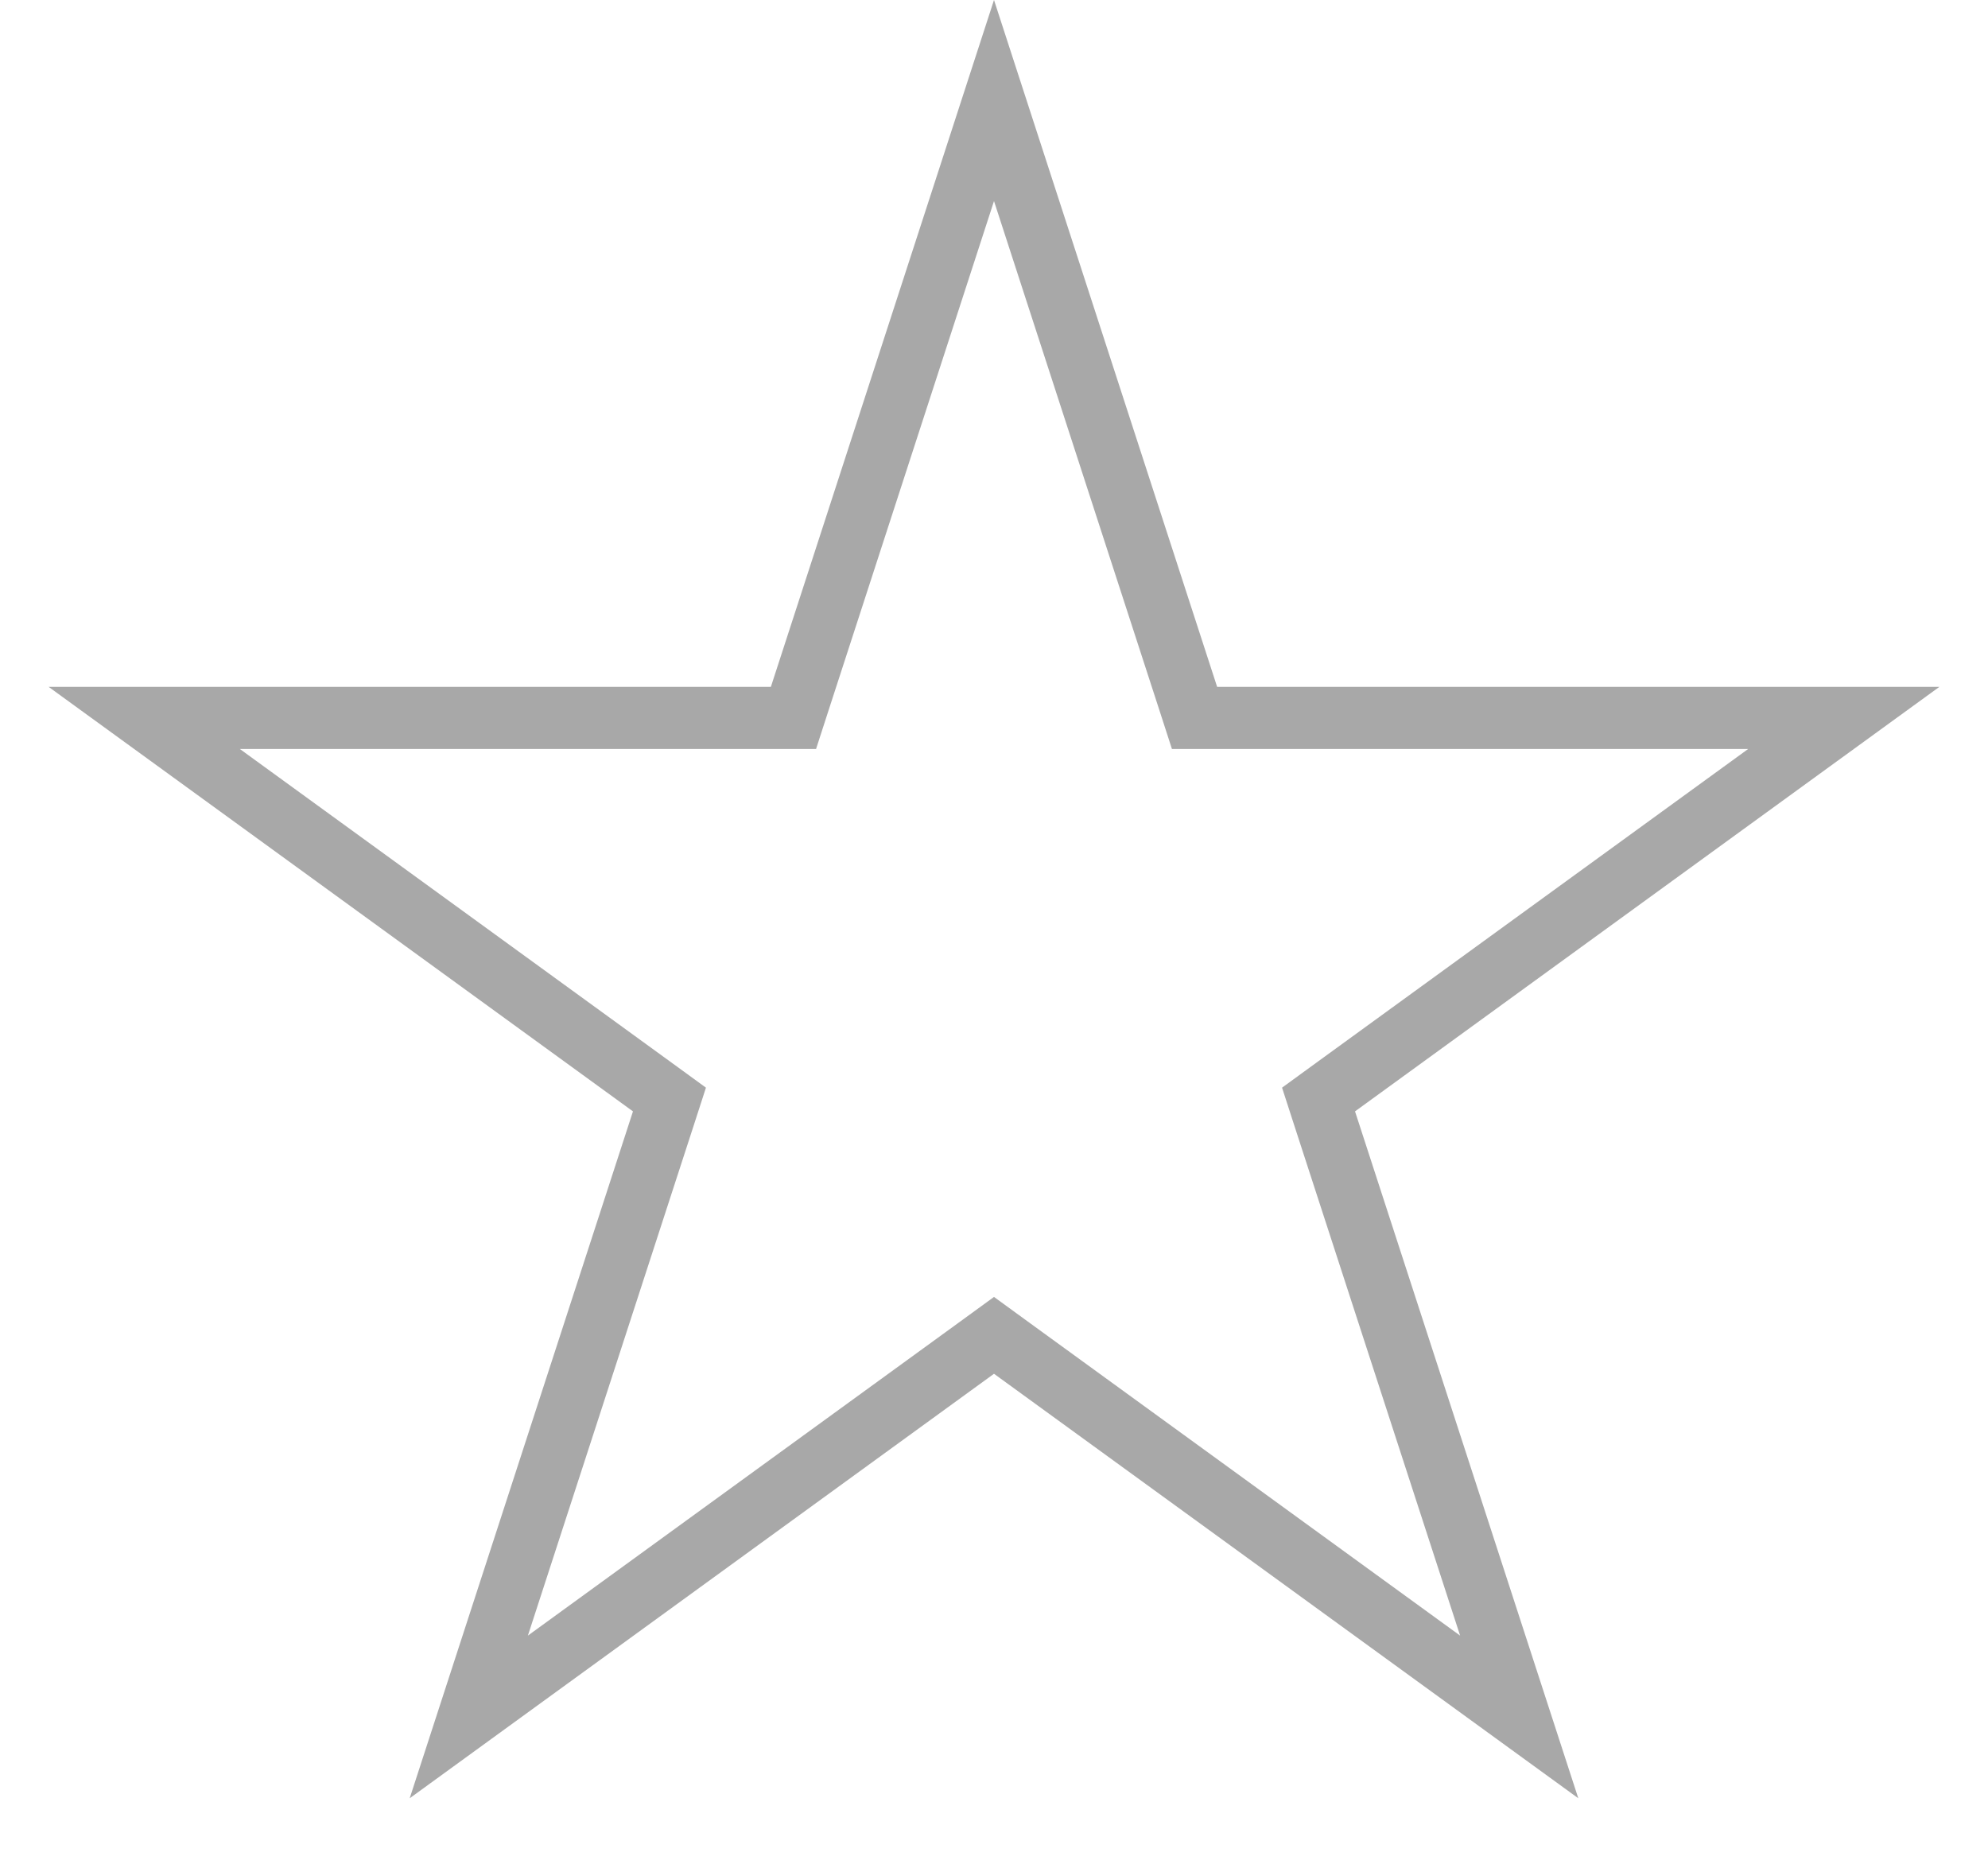 <svg width="16" height="15" viewBox="0 0 16 15" fill="none" xmlns="http://www.w3.org/2000/svg">
<path d="M8 0.809L9.558 5.605L9.614 5.778H9.796H14.839L10.759 8.742L10.612 8.849L10.668 9.022L12.227 13.818L8.147 10.854L8 10.747L7.853 10.854L3.773 13.818L5.332 9.022L5.388 8.849L5.241 8.742L1.161 5.778H6.204H6.386L6.442 5.605L8 0.809Z" stroke="#A8A8A8" stroke-width="0.5"/>
</svg>
